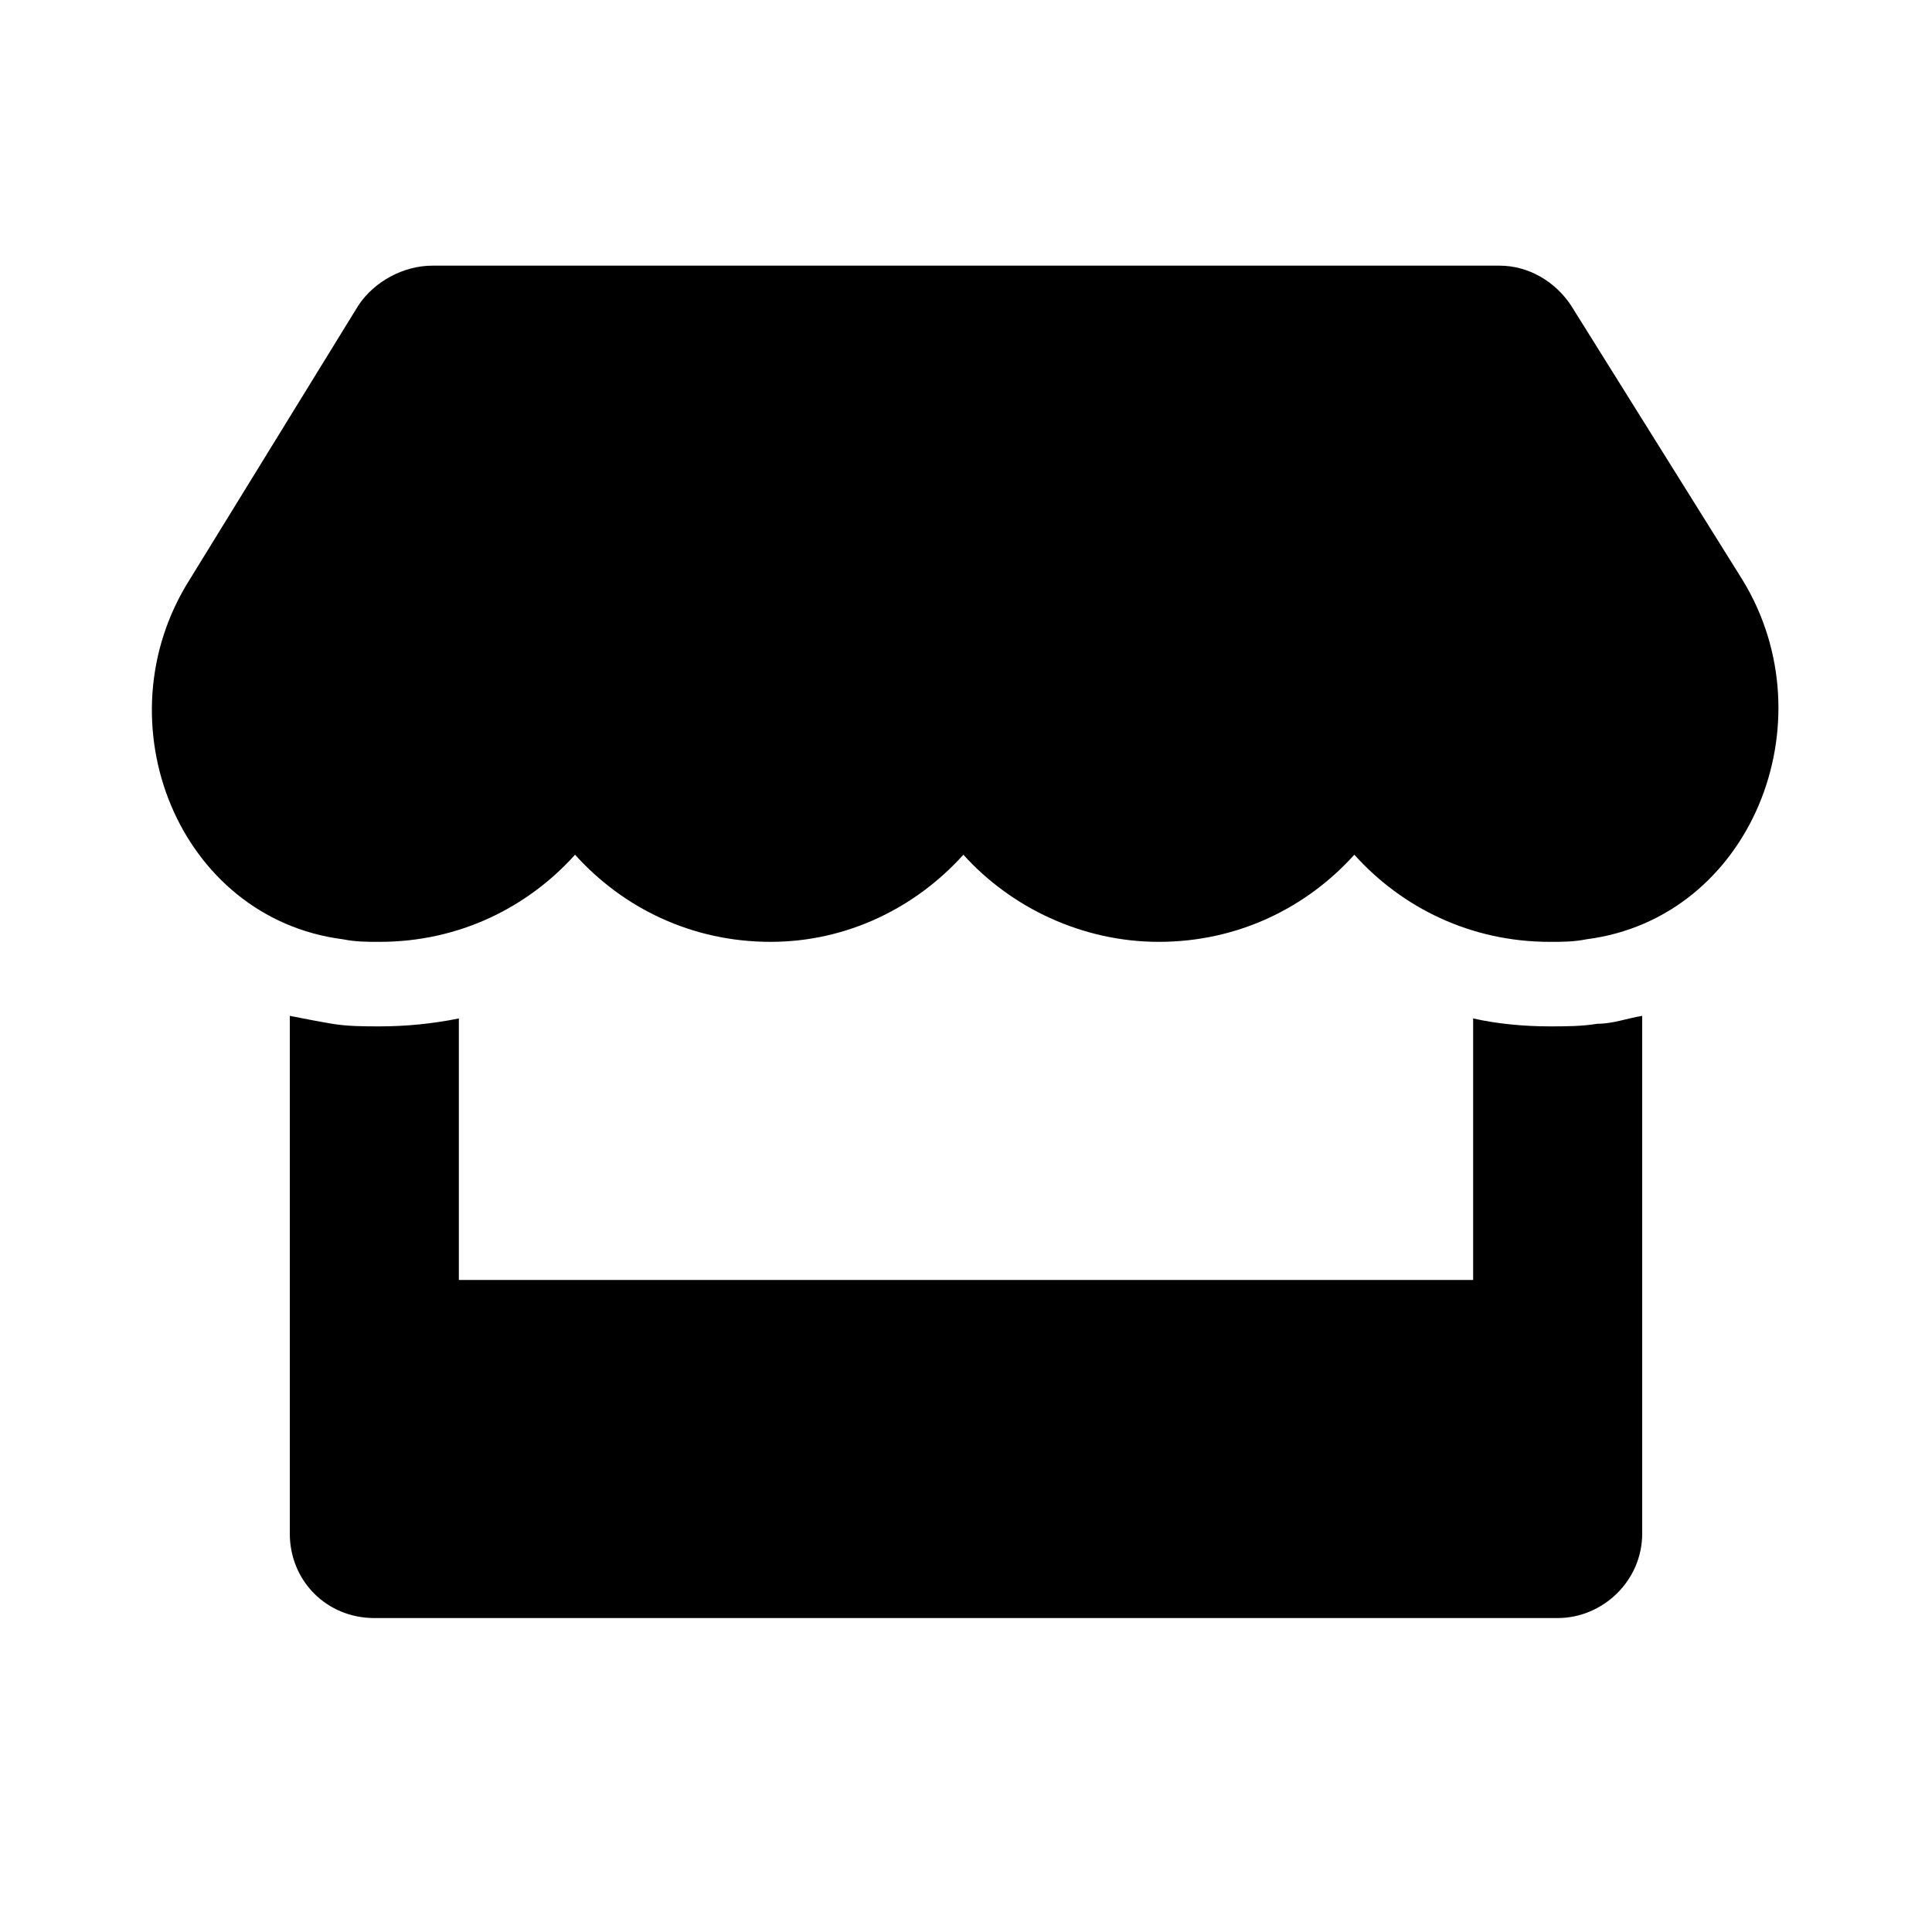 <svg width="20" height="20" viewBox="0 0 20 20" fill="none" xmlns="http://www.w3.org/2000/svg">
<path d="M18.039 6.004L16.262 3.16C16.098 2.914 15.824 2.75 15.523 2.75H4.477C4.176 2.75 3.875 2.914 3.711 3.16L1.961 6.004C1.031 7.48 1.852 9.504 3.547 9.723C3.684 9.75 3.793 9.75 3.93 9.75C4.75 9.75 5.461 9.395 5.953 8.848C6.445 9.395 7.156 9.75 7.977 9.75C8.77 9.75 9.48 9.395 9.973 8.848C10.465 9.395 11.203 9.75 11.996 9.75C12.816 9.75 13.527 9.395 14.02 8.848C14.512 9.395 15.223 9.75 16.043 9.75C16.18 9.75 16.289 9.75 16.426 9.723C18.121 9.504 18.941 7.48 18.039 6.004ZM16.043 10.625C15.77 10.625 15.496 10.598 15.25 10.543V13.25H4.75V10.543C4.477 10.598 4.203 10.625 3.93 10.625C3.766 10.625 3.602 10.625 3.438 10.598C3.273 10.57 3.137 10.543 3 10.516V15.875C3 16.367 3.383 16.75 3.875 16.75H16.125C16.59 16.75 17 16.367 17 15.875V10.516C16.836 10.543 16.699 10.598 16.535 10.598C16.371 10.625 16.207 10.625 16.043 10.625Z" fill="black"/>
</svg>
